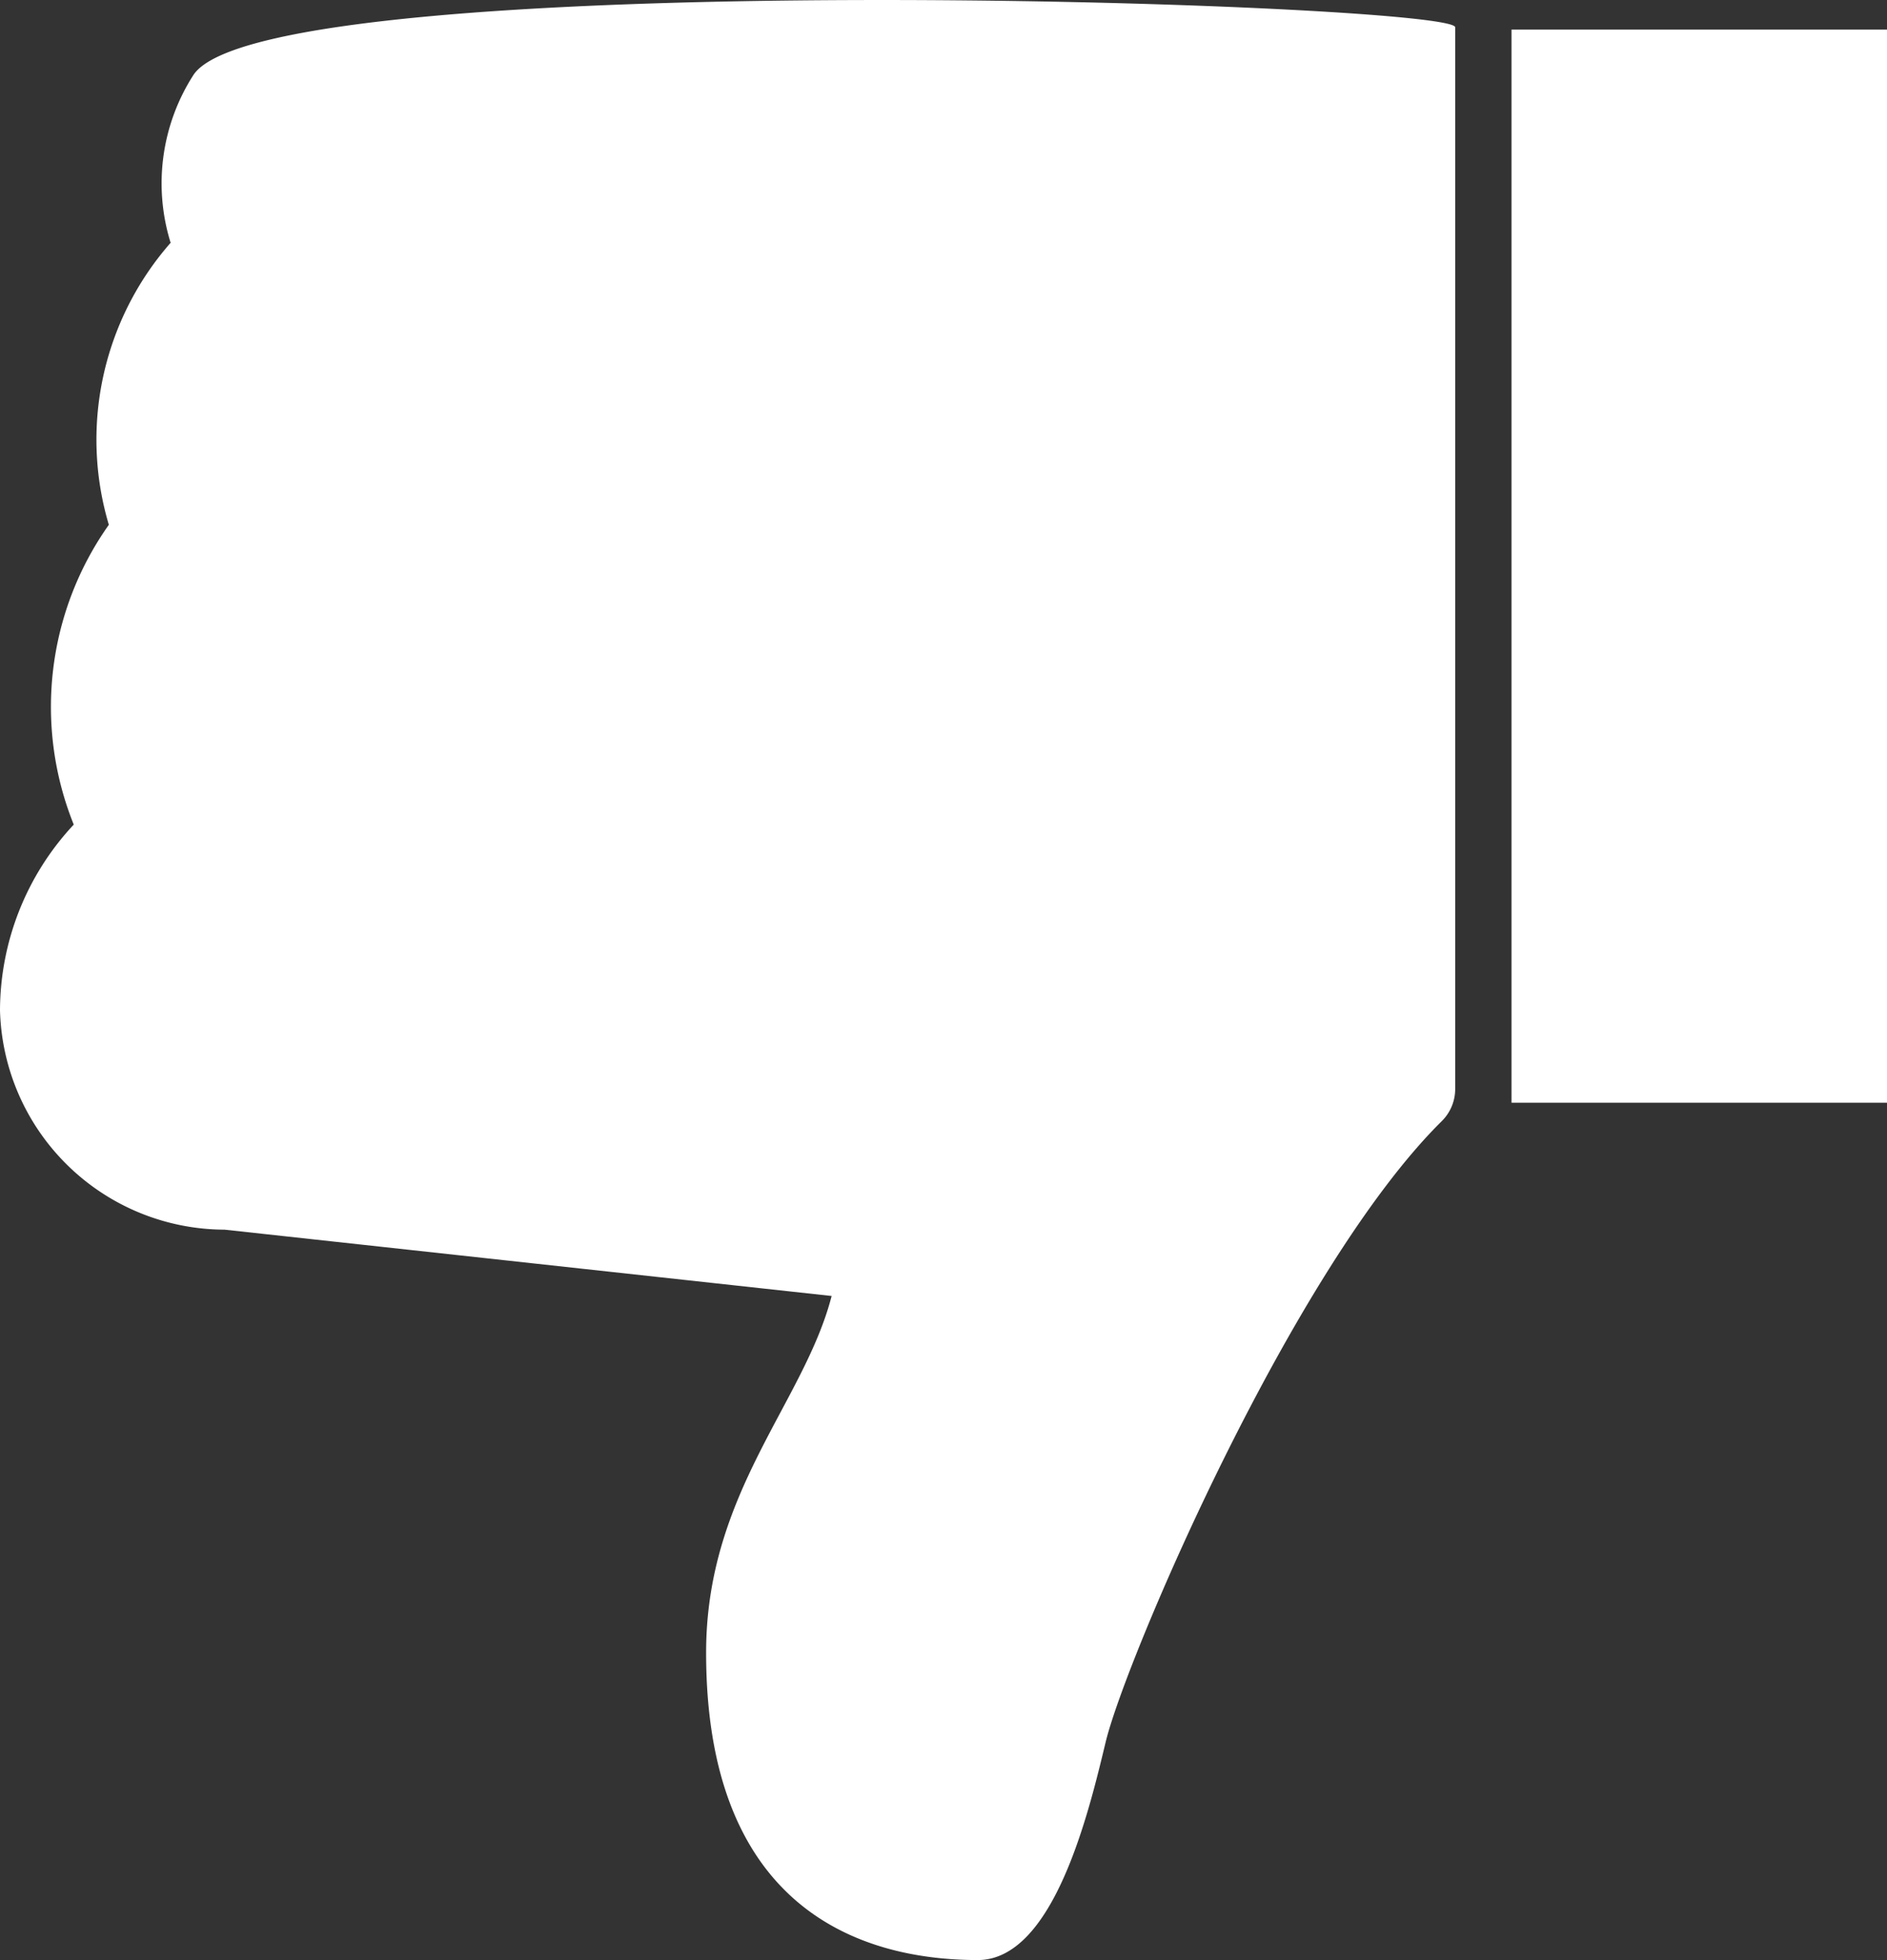 <svg id="Grupo_1" data-name="Grupo 1" xmlns="http://www.w3.org/2000/svg" width="35.179" height="36.53" viewBox="0 0 35.179 36.53">
  <rect x="0" y="0" width="35.179" height="36.53" fill="#333333" stroke="none"/>
  <path id="Icon_awesome-thumbs-up" data-name="Icon awesome-thumbs-up" d="M24.414,31.325c0-2.982,1.826-4.655,2.34-6.648L15.437,23.441a4.2,4.2,0,0,1-4.187-4.085A5.091,5.091,0,0,1,12.617,15.9l.008-.008a5.873,5.873,0,0,1,.654-5.588,5.56,5.56,0,0,1,1.152-5.256,3.733,3.733,0,0,1,.432-3.138C16.3-.155,38.379.572,38.379,1.032V20.818a.843.843,0,0,1-.25.6c-2.785,2.752-5.9,10.048-6.266,11.572-.313,1.3-.967,4.064-2.386,4.064C27.789,37.052,24.414,36.49,24.414,31.325Z" transform="translate(-11.25 -0.523)" fill="#fff"/>
  <rect id="Rectángulo_1" data-name="Rectángulo 1" width="7" height="20" transform="translate(28.179 0.552)" fill="#fff"/>
</svg>
